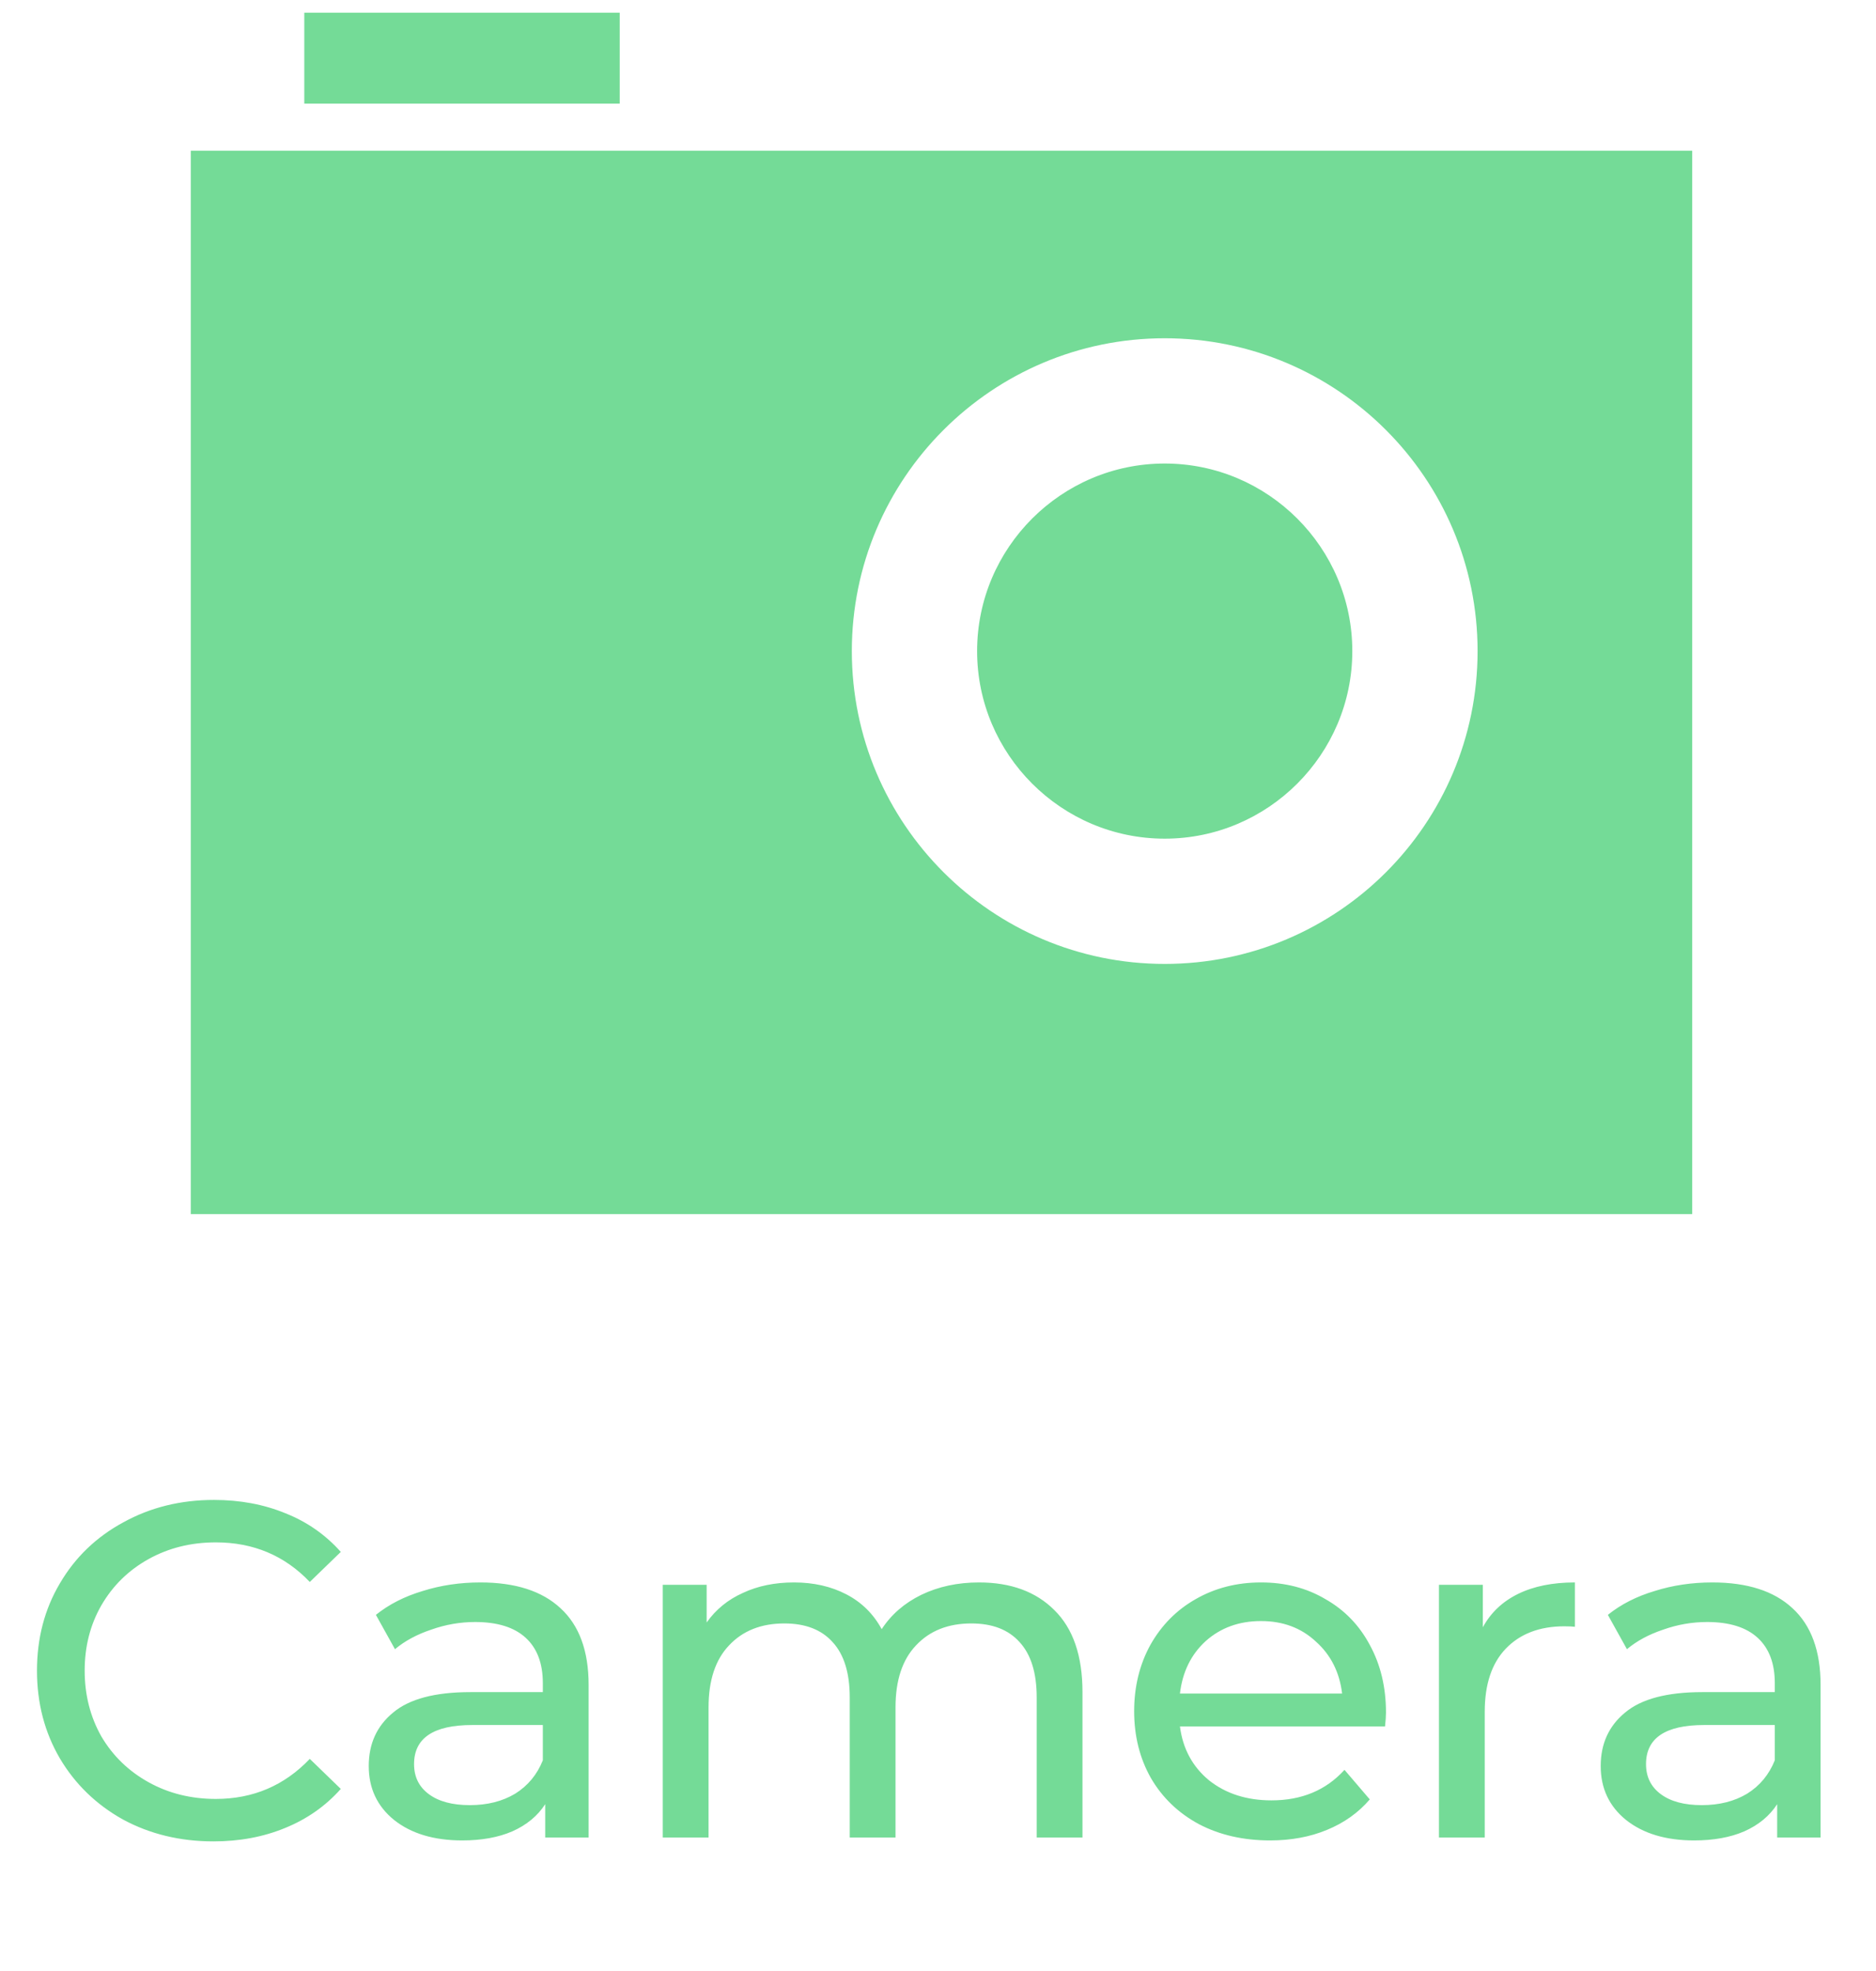 <svg width="59" height="62" viewBox="0 0 59 62" fill="none" xmlns="http://www.w3.org/2000/svg">
<path d="M19.49 3.26H9.57V0.4H19.49V3.26ZM36.63 14.58C33.38 14.58 30.73 17.23 30.73 20.48C30.73 23.73 33.38 26.38 36.63 26.38C39.88 26.38 42.53 23.73 42.53 20.48C42.53 17.23 39.88 14.58 36.63 14.58ZM53.22 4.74V38.19H6V4.74H53.22ZM46.47 20.48C46.47 15.05 42.06 10.64 36.63 10.64C31.2 10.64 26.79 15.05 26.79 20.48C26.79 25.91 31.2 30.32 36.63 30.32C42.06 30.32 46.47 25.92 46.47 20.48Z" fill="#74DB97"/>
<path d="M6.713 57.92C5.663 57.92 4.713 57.69 3.863 57.23C3.023 56.76 2.363 56.12 1.883 55.31C1.403 54.49 1.163 53.57 1.163 52.55C1.163 51.53 1.403 50.615 1.883 49.805C2.363 48.985 3.028 48.345 3.878 47.885C4.728 47.415 5.678 47.18 6.728 47.18C7.548 47.18 8.298 47.32 8.978 47.6C9.658 47.87 10.238 48.275 10.718 48.815L9.743 49.76C8.953 48.93 7.968 48.515 6.788 48.515C6.008 48.515 5.303 48.69 4.673 49.04C4.043 49.39 3.548 49.875 3.188 50.495C2.838 51.105 2.663 51.79 2.663 52.55C2.663 53.31 2.838 54 3.188 54.62C3.548 55.23 4.043 55.71 4.673 56.06C5.303 56.41 6.008 56.585 6.788 56.585C7.958 56.585 8.943 56.165 9.743 55.325L10.718 56.27C10.238 56.81 9.653 57.22 8.963 57.5C8.283 57.78 7.533 57.92 6.713 57.92ZM15.107 49.775C16.207 49.775 17.047 50.045 17.627 50.585C18.217 51.125 18.512 51.93 18.512 53V57.8H17.147V56.75C16.907 57.12 16.562 57.405 16.112 57.605C15.672 57.795 15.147 57.89 14.537 57.89C13.647 57.89 12.932 57.675 12.392 57.245C11.862 56.815 11.597 56.25 11.597 55.55C11.597 54.85 11.852 54.29 12.362 53.87C12.872 53.44 13.682 53.225 14.792 53.225H17.072V52.94C17.072 52.32 16.892 51.845 16.532 51.515C16.172 51.185 15.642 51.02 14.942 51.02C14.472 51.02 14.012 51.1 13.562 51.26C13.112 51.41 12.732 51.615 12.422 51.875L11.822 50.795C12.232 50.465 12.722 50.215 13.292 50.045C13.862 49.865 14.467 49.775 15.107 49.775ZM14.777 56.78C15.327 56.78 15.802 56.66 16.202 56.42C16.602 56.17 16.892 55.82 17.072 55.37V54.26H14.852C13.632 54.26 13.022 54.67 13.022 55.49C13.022 55.89 13.177 56.205 13.487 56.435C13.797 56.665 14.227 56.78 14.777 56.78ZM30.789 49.775C31.789 49.775 32.579 50.065 33.159 50.645C33.749 51.225 34.044 52.085 34.044 53.225V57.8H32.604V53.39C32.604 52.62 32.424 52.04 32.064 51.65C31.714 51.26 31.209 51.065 30.549 51.065C29.819 51.065 29.239 51.295 28.809 51.755C28.379 52.205 28.164 52.855 28.164 53.705V57.8H26.724V53.39C26.724 52.62 26.544 52.04 26.184 51.65C25.834 51.26 25.329 51.065 24.669 51.065C23.939 51.065 23.359 51.295 22.929 51.755C22.499 52.205 22.284 52.855 22.284 53.705V57.8H20.844V49.85H22.224V51.035C22.514 50.625 22.894 50.315 23.364 50.105C23.834 49.885 24.369 49.775 24.969 49.775C25.589 49.775 26.139 49.9 26.619 50.15C27.099 50.4 27.469 50.765 27.729 51.245C28.029 50.785 28.444 50.425 28.974 50.165C29.514 49.905 30.119 49.775 30.789 49.775ZM43.589 53.87C43.589 53.98 43.579 54.125 43.559 54.305H37.109C37.199 55.005 37.504 55.57 38.024 56C38.554 56.42 39.209 56.63 39.989 56.63C40.939 56.63 41.704 56.31 42.284 55.67L43.079 56.6C42.719 57.02 42.269 57.34 41.729 57.56C41.199 57.78 40.604 57.89 39.944 57.89C39.104 57.89 38.359 57.72 37.709 57.38C37.059 57.03 36.554 56.545 36.194 55.925C35.844 55.305 35.669 54.605 35.669 53.825C35.669 53.055 35.839 52.36 36.179 51.74C36.529 51.12 37.004 50.64 37.604 50.3C38.214 49.95 38.899 49.775 39.659 49.775C40.419 49.775 41.094 49.95 41.684 50.3C42.284 50.64 42.749 51.12 43.079 51.74C43.419 52.36 43.589 53.07 43.589 53.87ZM39.659 50.99C38.969 50.99 38.389 51.2 37.919 51.62C37.459 52.04 37.189 52.59 37.109 53.27H42.209C42.129 52.6 41.854 52.055 41.384 51.635C40.924 51.205 40.349 50.99 39.659 50.99ZM46.635 51.185C46.885 50.725 47.255 50.375 47.745 50.135C48.235 49.895 48.83 49.775 49.53 49.775V51.17C49.45 51.16 49.34 51.155 49.2 51.155C48.42 51.155 47.805 51.39 47.355 51.86C46.915 52.32 46.695 52.98 46.695 53.84V57.8H45.255V49.85H46.635V51.185ZM53.852 49.775C54.952 49.775 55.792 50.045 56.372 50.585C56.962 51.125 57.257 51.93 57.257 53V57.8H55.892V56.75C55.652 57.12 55.307 57.405 54.857 57.605C54.417 57.795 53.892 57.89 53.282 57.89C52.392 57.89 51.677 57.675 51.137 57.245C50.607 56.815 50.342 56.25 50.342 55.55C50.342 54.85 50.597 54.29 51.107 53.87C51.617 53.44 52.427 53.225 53.537 53.225H55.817V52.94C55.817 52.32 55.637 51.845 55.277 51.515C54.917 51.185 54.387 51.02 53.687 51.02C53.217 51.02 52.757 51.1 52.307 51.26C51.857 51.41 51.477 51.615 51.167 51.875L50.567 50.795C50.977 50.465 51.467 50.215 52.037 50.045C52.607 49.865 53.212 49.775 53.852 49.775ZM53.522 56.78C54.072 56.78 54.547 56.66 54.947 56.42C55.347 56.17 55.637 55.82 55.817 55.37V54.26H53.597C52.377 54.26 51.767 54.67 51.767 55.49C51.767 55.89 51.922 56.205 52.232 56.435C52.542 56.665 52.972 56.78 53.522 56.78Z" fill="#74DB97"/>
</svg>
